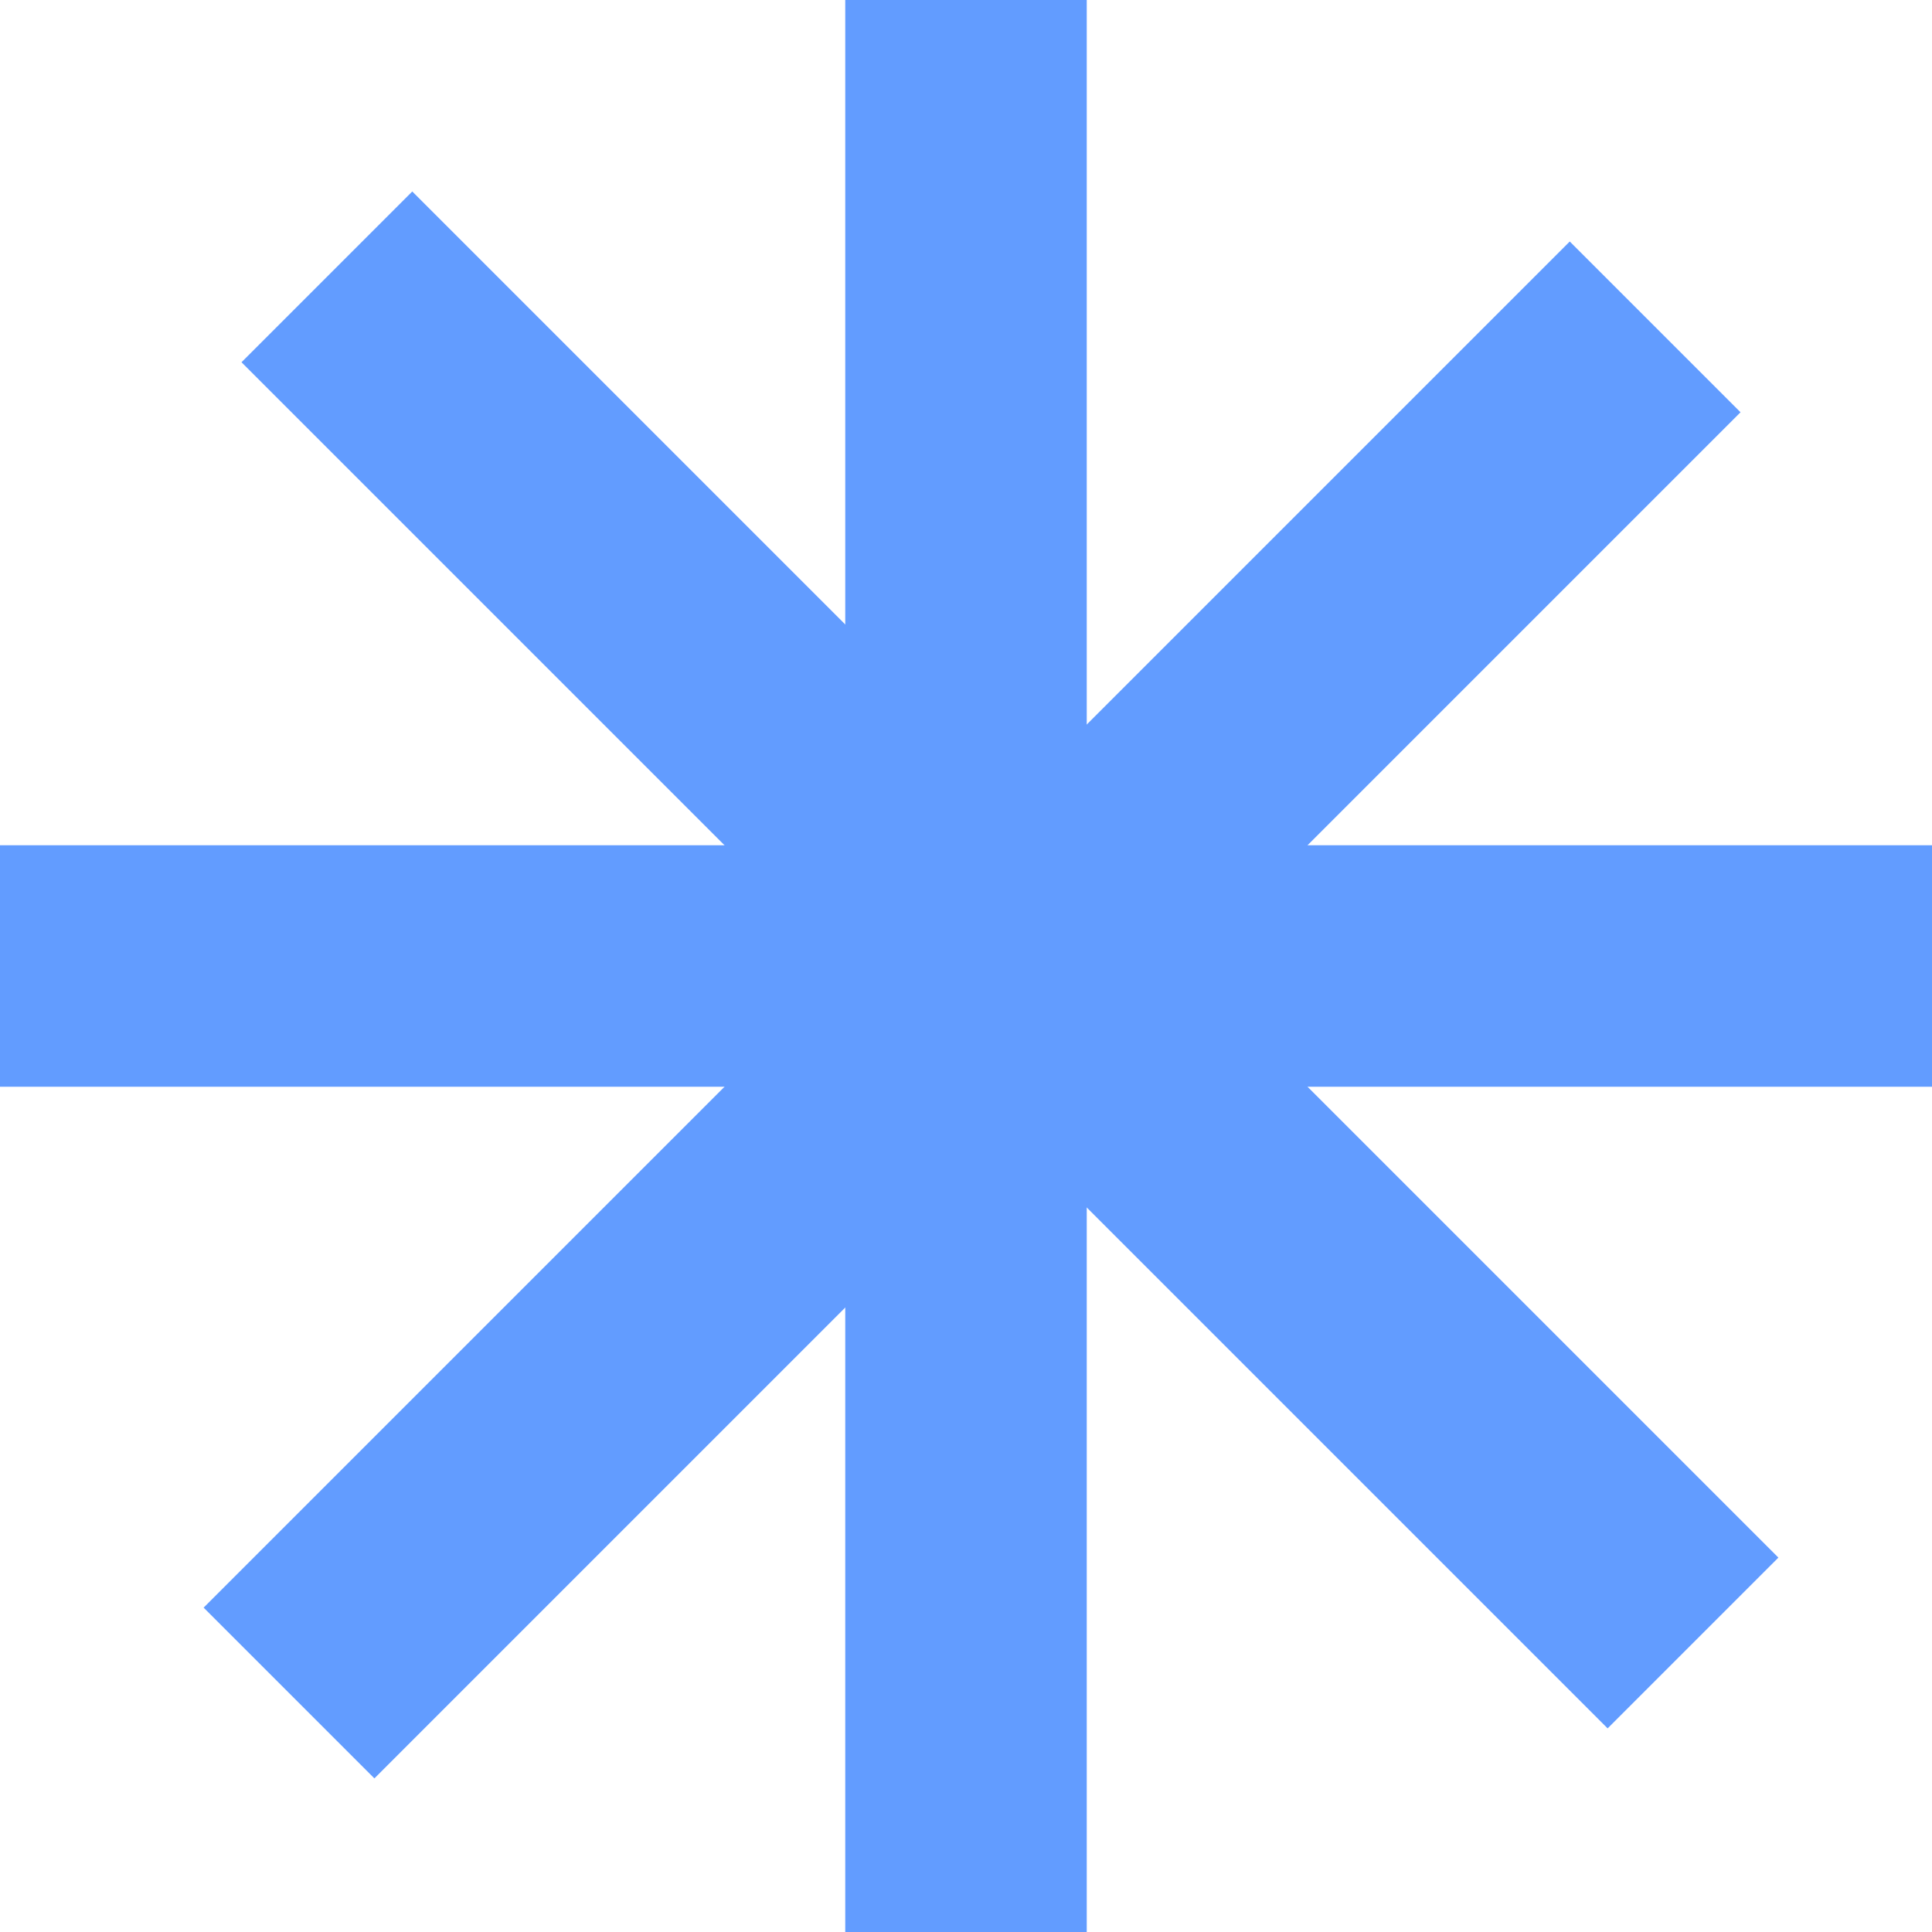 <svg width="16" height="16" viewBox="0 0 16 16" fill="none" xmlns="http://www.w3.org/2000/svg">
<rect x="7" width="2" height="16" fill="#629CFF"/>
<rect x="13" y="2" width="2" height="16" transform="rotate(45 13 2)" fill="#629CFF"/>
<rect x="2" y="3" width="2" height="16" transform="rotate(-45 2 3)" fill="#629CFF"/>
<rect y="9" width="2" height="16" transform="rotate(-90 0 9)" fill="#629CFF"/>
</svg>
